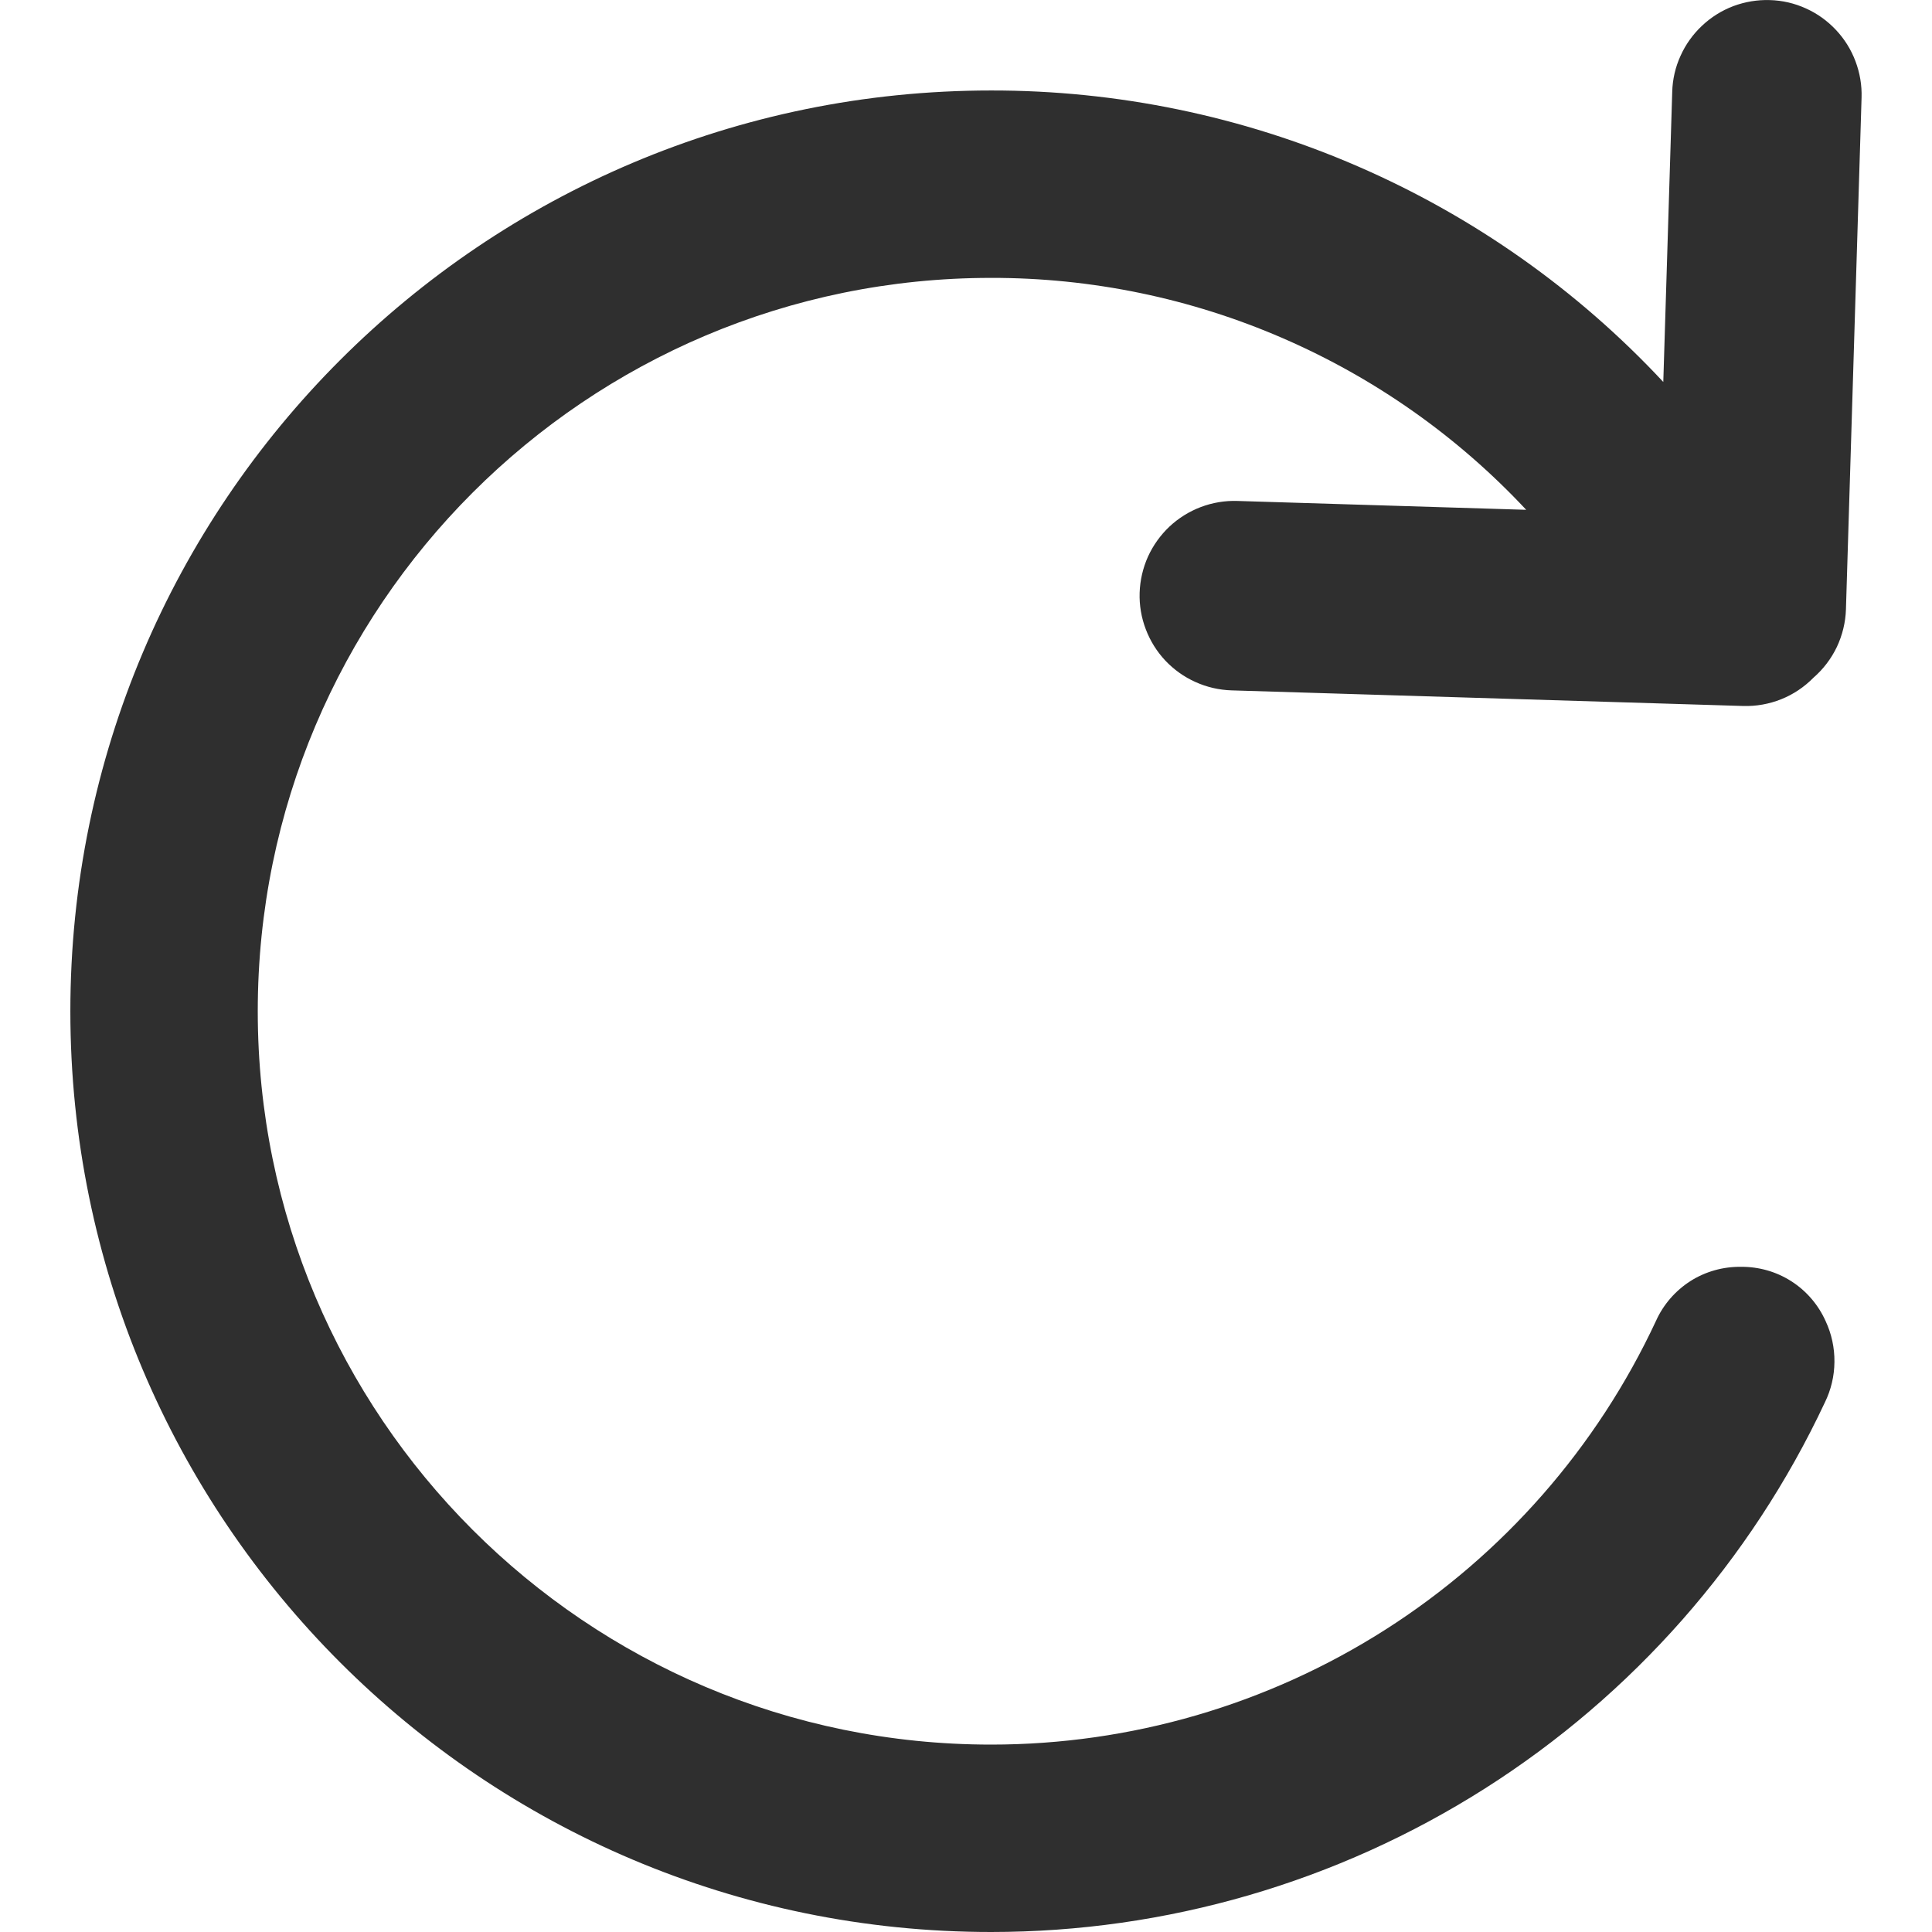 <svg width="24" height="24" viewBox="0 0 24 24" fill="none" xmlns="http://www.w3.org/2000/svg">
<path fillRule="evenodd" clipRule="evenodd" d="M3.202 12.562C3.202 17.593 7.281 21.672 12.312 21.672C14.047 21.672 15.746 21.177 17.21 20.244C18.673 19.311 19.839 17.98 20.572 16.407C20.663 16.205 20.812 16.034 20.999 15.914C21.187 15.795 21.405 15.734 21.627 15.737C21.849 15.735 22.067 15.797 22.254 15.917C22.441 16.037 22.588 16.209 22.679 16.412C22.753 16.571 22.79 16.744 22.788 16.918C22.787 17.093 22.746 17.265 22.669 17.422C21.746 19.389 20.281 21.052 18.447 22.217C16.613 23.382 14.485 24 12.312 24C5.995 24 0.874 18.879 0.874 12.562C0.874 6.245 5.995 1.124 12.312 1.124C13.878 1.122 15.428 1.442 16.864 2.065C18.301 2.688 19.594 3.6 20.662 4.745L20.773 1.141C20.777 0.986 20.812 0.834 20.876 0.694C20.939 0.553 21.03 0.426 21.143 0.32C21.255 0.214 21.387 0.131 21.532 0.076C21.677 0.022 21.831 -0.004 21.985 0.001C22.14 0.005 22.291 0.04 22.432 0.104C22.573 0.167 22.7 0.258 22.806 0.371C22.912 0.483 22.995 0.616 23.049 0.76C23.104 0.905 23.13 1.059 23.125 1.213L22.931 7.57C22.926 7.731 22.887 7.89 22.818 8.037C22.748 8.183 22.649 8.313 22.527 8.419C22.413 8.535 22.277 8.626 22.127 8.686C21.977 8.746 21.816 8.775 21.654 8.77L15.297 8.576C15.143 8.571 14.991 8.536 14.85 8.472C14.709 8.409 14.582 8.318 14.476 8.206C14.37 8.093 14.288 7.961 14.233 7.816C14.178 7.672 14.152 7.518 14.157 7.363C14.162 7.209 14.197 7.057 14.26 6.916C14.324 6.775 14.415 6.648 14.527 6.542C14.64 6.436 14.772 6.354 14.916 6.299C15.061 6.244 15.215 6.218 15.37 6.223L18.959 6.333C18.108 5.422 17.079 4.697 15.935 4.201C14.792 3.705 13.559 3.45 12.312 3.452C7.281 3.452 3.202 7.531 3.202 12.562Z" fill="#2F2F2F"/>
</svg>
